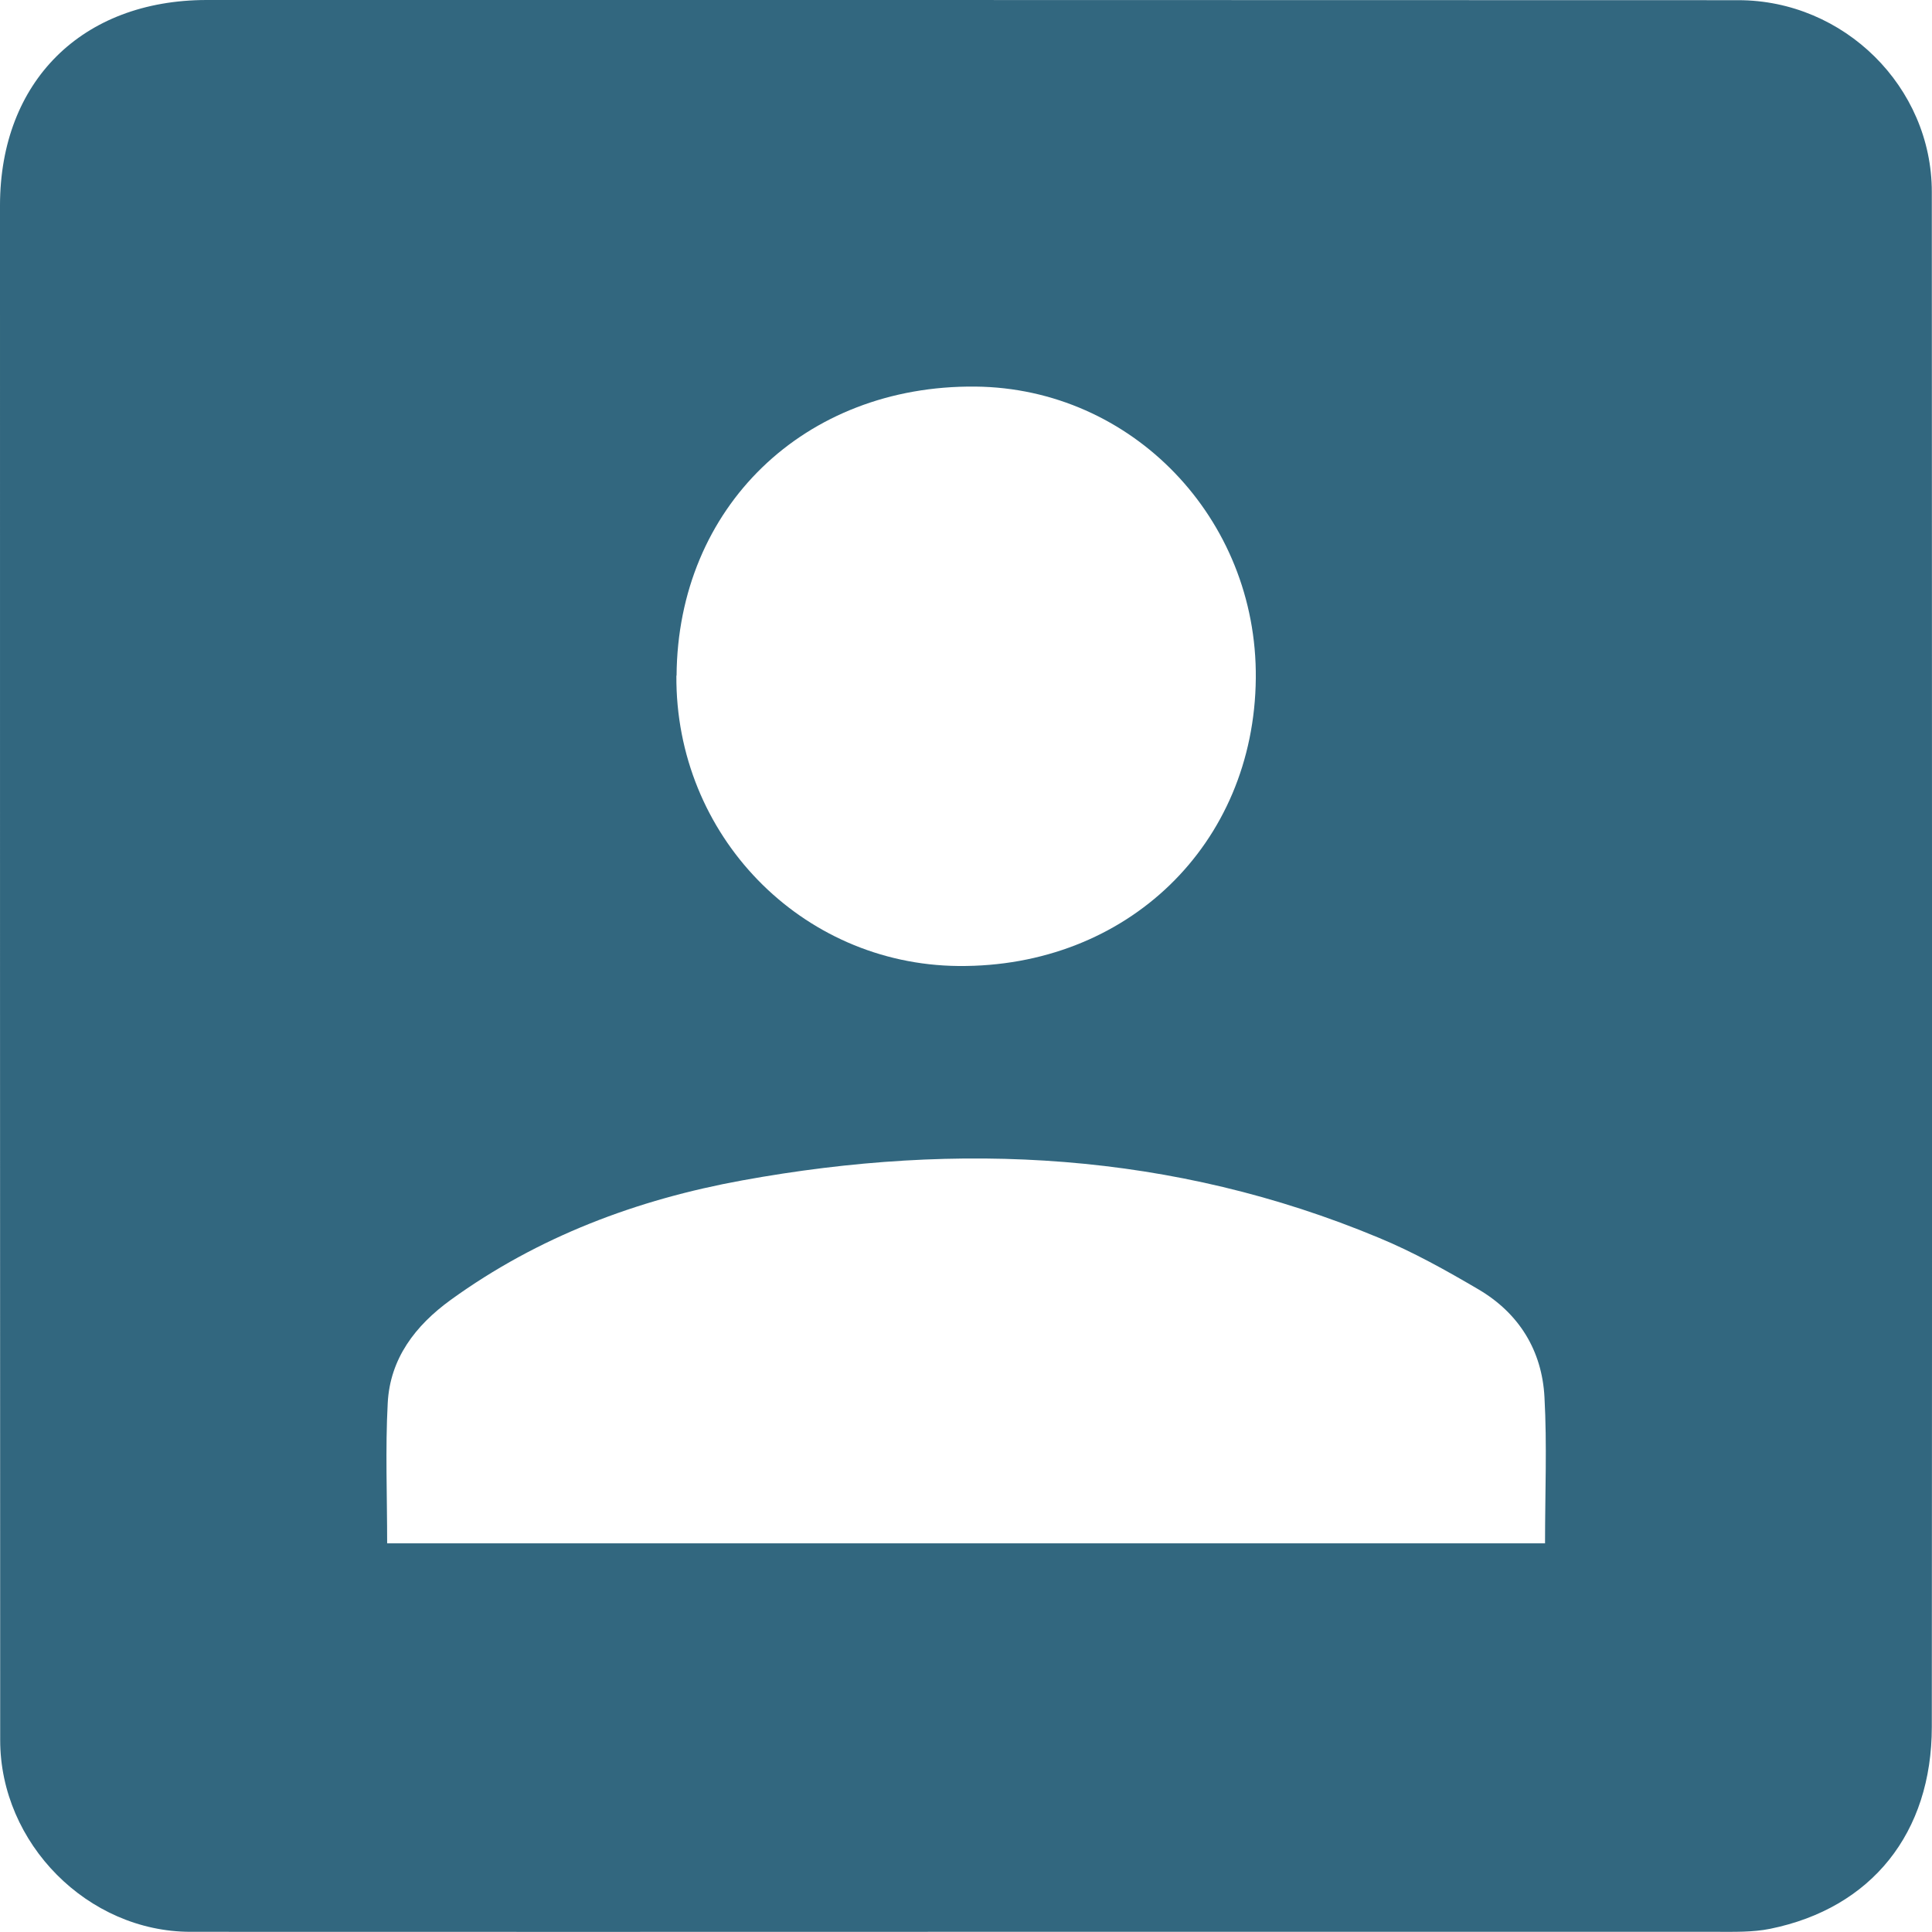 <?xml version="1.0" encoding="UTF-8"?><svg id="Layer_2" xmlns="http://www.w3.org/2000/svg" viewBox="0 0 103 103"><g id="Capa_1"><path d="M51.5,102.99c-13.78,0-27.56.01-41.34,0-5.48,0-10.15-4.71-10.15-10.22C0,65.49,0,38.22,0,10.94.01,4.34,4.37.01,11.01,0,38.23,0,65.45,0,92.67.01c5.65,0,10.32,4.63,10.32,10.22.01,27.28.02,54.55,0,81.83,0,5.66-3.21,9.67-8.62,10.77-.94.19-1.93.16-2.9.16-13.32,0-26.65,0-39.97,0h0ZM20.63,82.28h61.74c0-2.67.11-5.24-.03-7.79-.13-2.49-1.36-4.48-3.52-5.75-1.72-1.01-3.47-1.99-5.31-2.75-10.98-4.58-22.37-5.17-33.94-3.06-5.6,1.02-10.87,2.99-15.54,6.37-1.89,1.37-3.24,3.13-3.36,5.51-.13,2.44-.03,4.9-.03,7.48ZM36.06,36.02c-.06,8.5,6.64,15.4,15.03,15.48,9,.08,15.78-6.48,15.86-15.34.08-8.52-6.6-15.47-14.95-15.55-9.12-.09-15.87,6.44-15.93,15.41Z" style="fill:#32677f; stroke-width:0px;"/></g></svg>